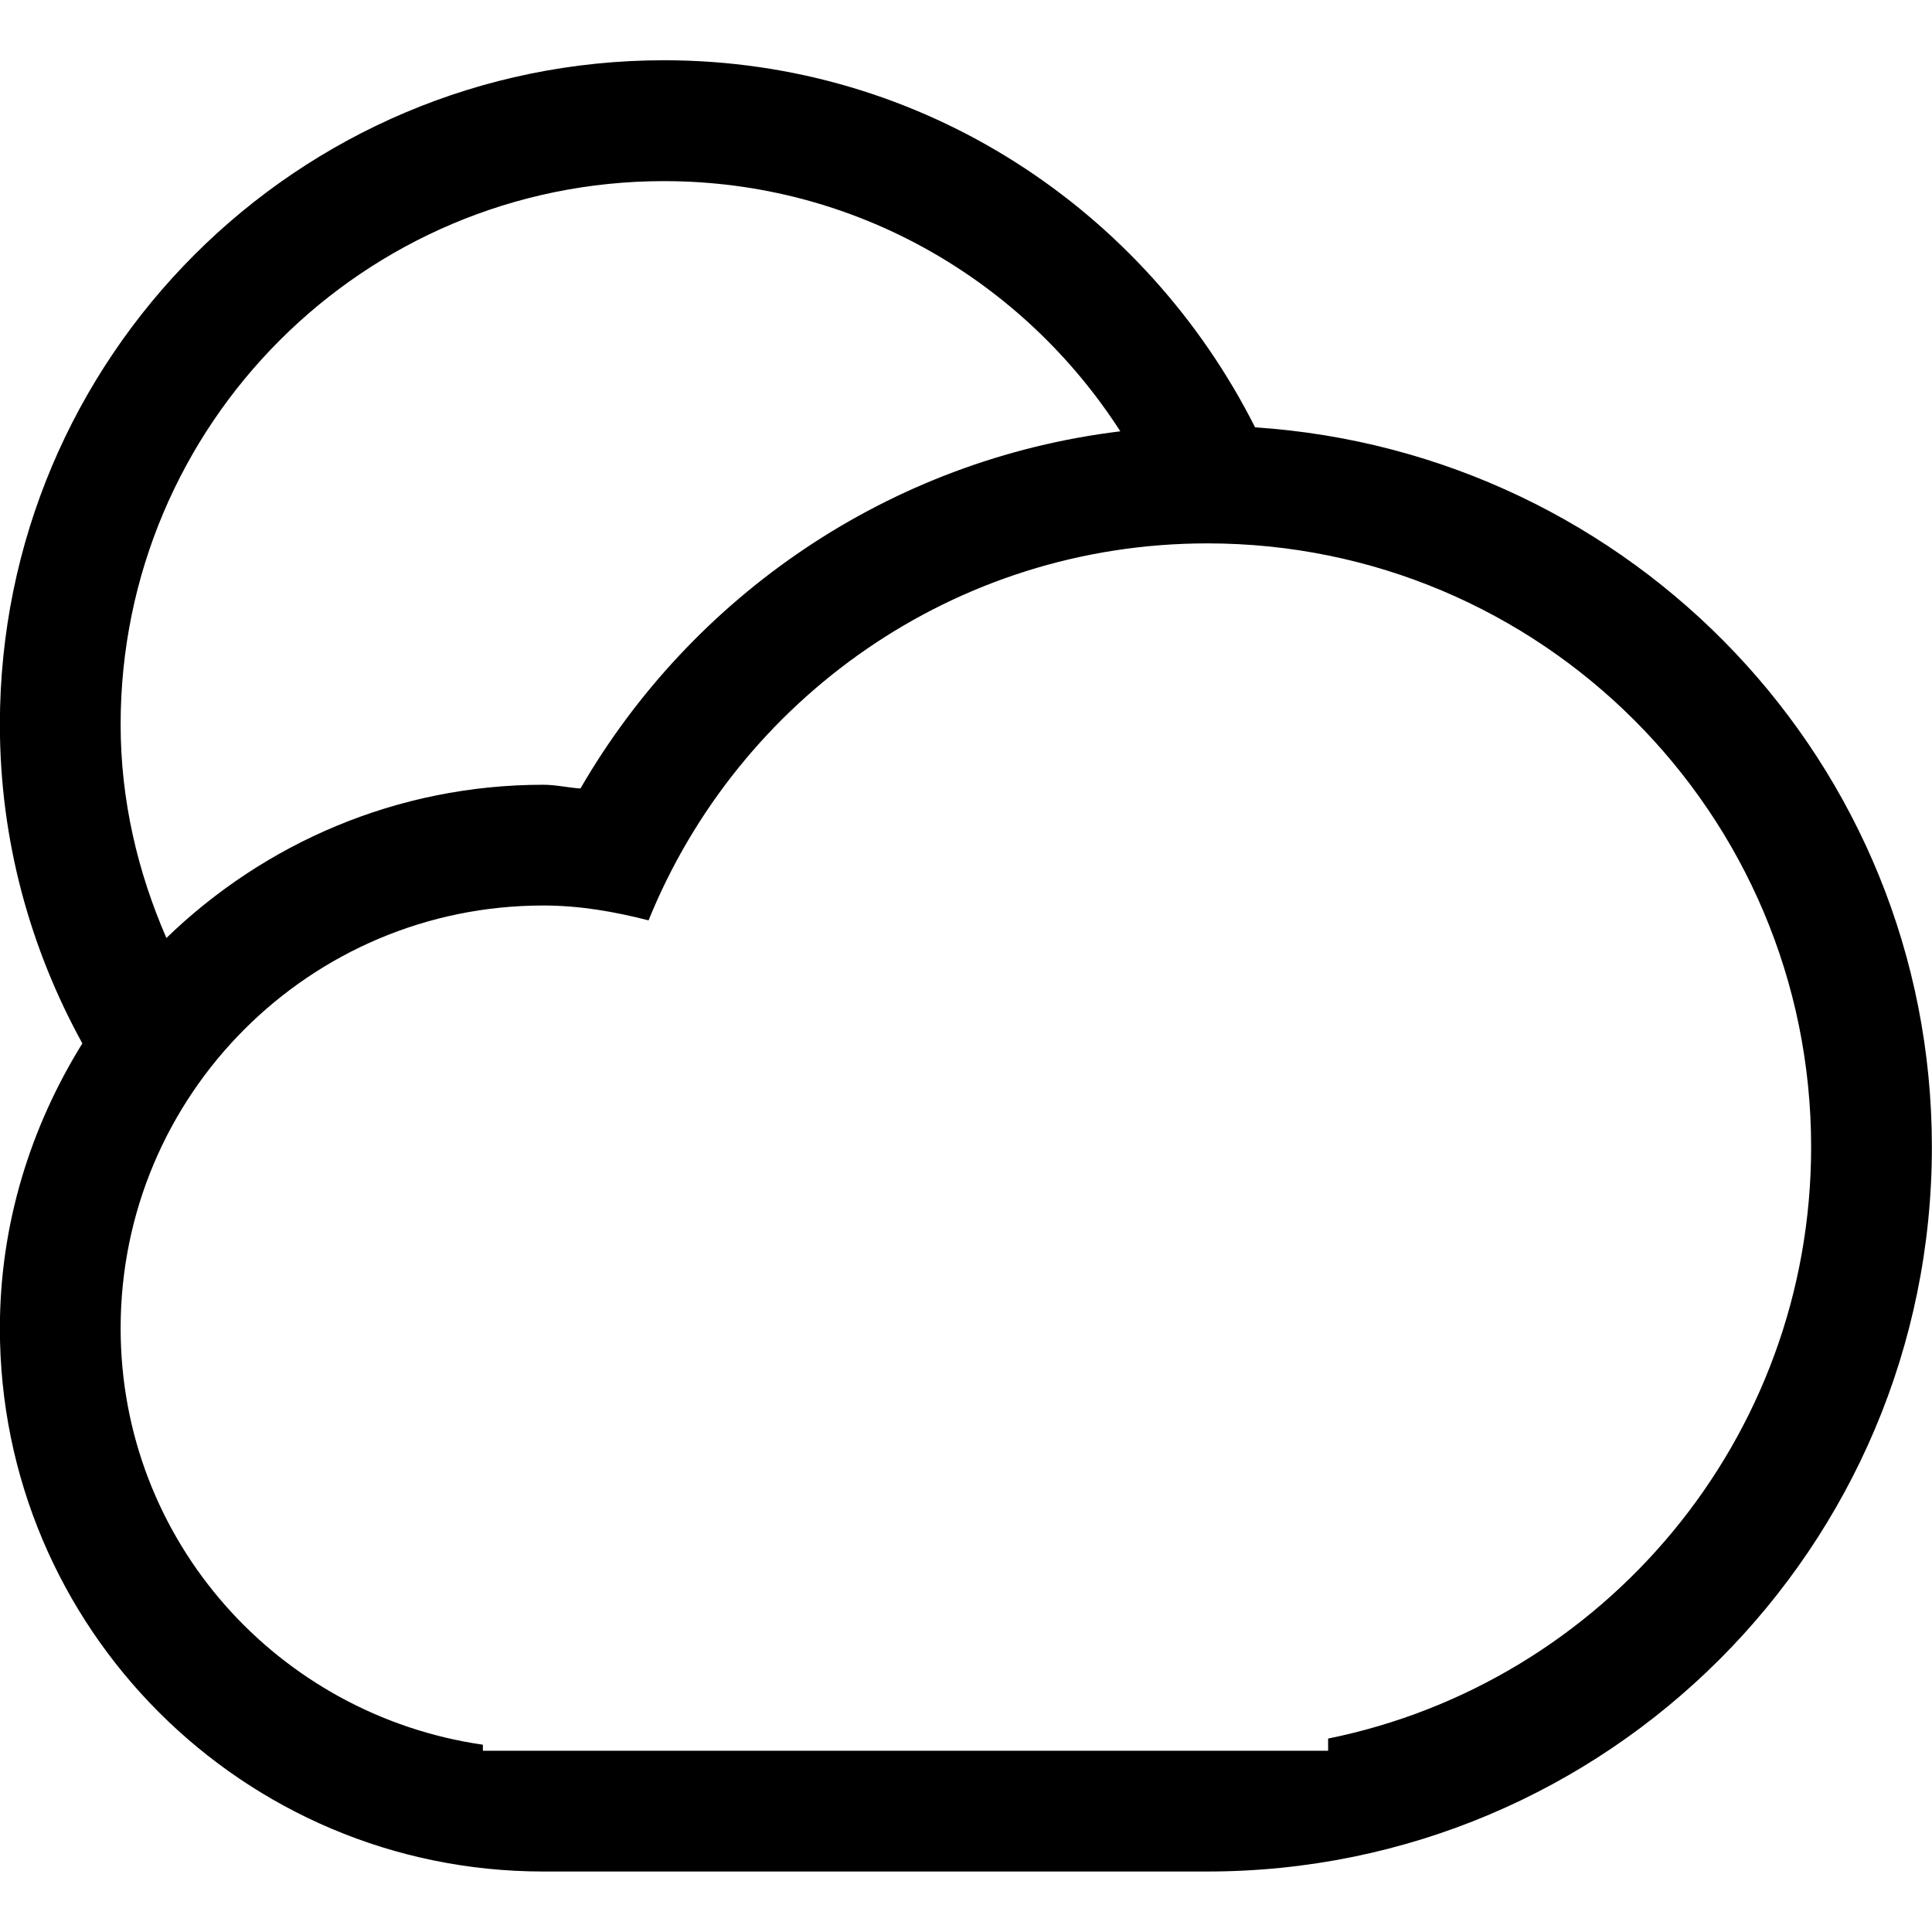 <?xml version="1.0" encoding="iso-8859-1"?>
<!-- Generator: Adobe Illustrator 16.0.0, SVG Export Plug-In . SVG Version: 6.00 Build 0)  -->
<!DOCTYPE svg PUBLIC "-//W3C//DTD SVG 1.1//EN" "http://www.w3.org/Graphics/SVG/1.1/DTD/svg11.dtd">
<svg version="1.1" xmlns="http://www.w3.org/2000/svg" xmlns:xlink="http://www.w3.org/1999/xlink" x="0px" y="0px" width="16px"
	 height="16px" viewBox="0 0 16 16" style="enable-background:new 0 0 16 16;" xml:space="preserve">
<g id="weather-cloud-sun" style="enable-background:new    ;">
	<g id="weather-cloud-sun_1_">
		<g>
			<path d="M10.394,3.539c-0.906-1.796-2.746-3.04-4.895-3.04c-3.038,0-5.5,2.463-5.5,5.501c0,0.959,0.251,1.856,0.683,2.641
				C0.256,9.328-0.001,10.132-0.001,11c0,2.485,2.015,4.499,4.5,4.499h5.5c3.314,0,6-2.687,6-6
				C15.999,6.321,13.519,3.746,10.394,3.539z M5.499,1.5c1.589,0,2.979,0.828,3.779,2.072C7.361,3.805,5.729,4.937,4.807,6.53
				C4.703,6.523,4.604,6.499,4.499,6.499c-1.214,0-2.312,0.486-3.121,1.269C1.142,7.225,0.999,6.632,0.999,6
				C0.999,3.514,3.014,1.5,5.499,1.5z M10.999,14.398v0.101h-7v-0.05c-1.694-0.245-3-1.688-3-3.449c0-1.934,1.567-3.501,3.5-3.501
				c0.303,0,0.591,0.051,0.872,0.123C6.113,5.793,7.902,4.5,9.999,4.5c2.762,0,5,2.238,5,4.999
				C14.999,11.919,13.28,13.936,10.999,14.398z"/>
		</g>
	</g>
</g>
<g id="Layer_1">
</g>
</svg>
